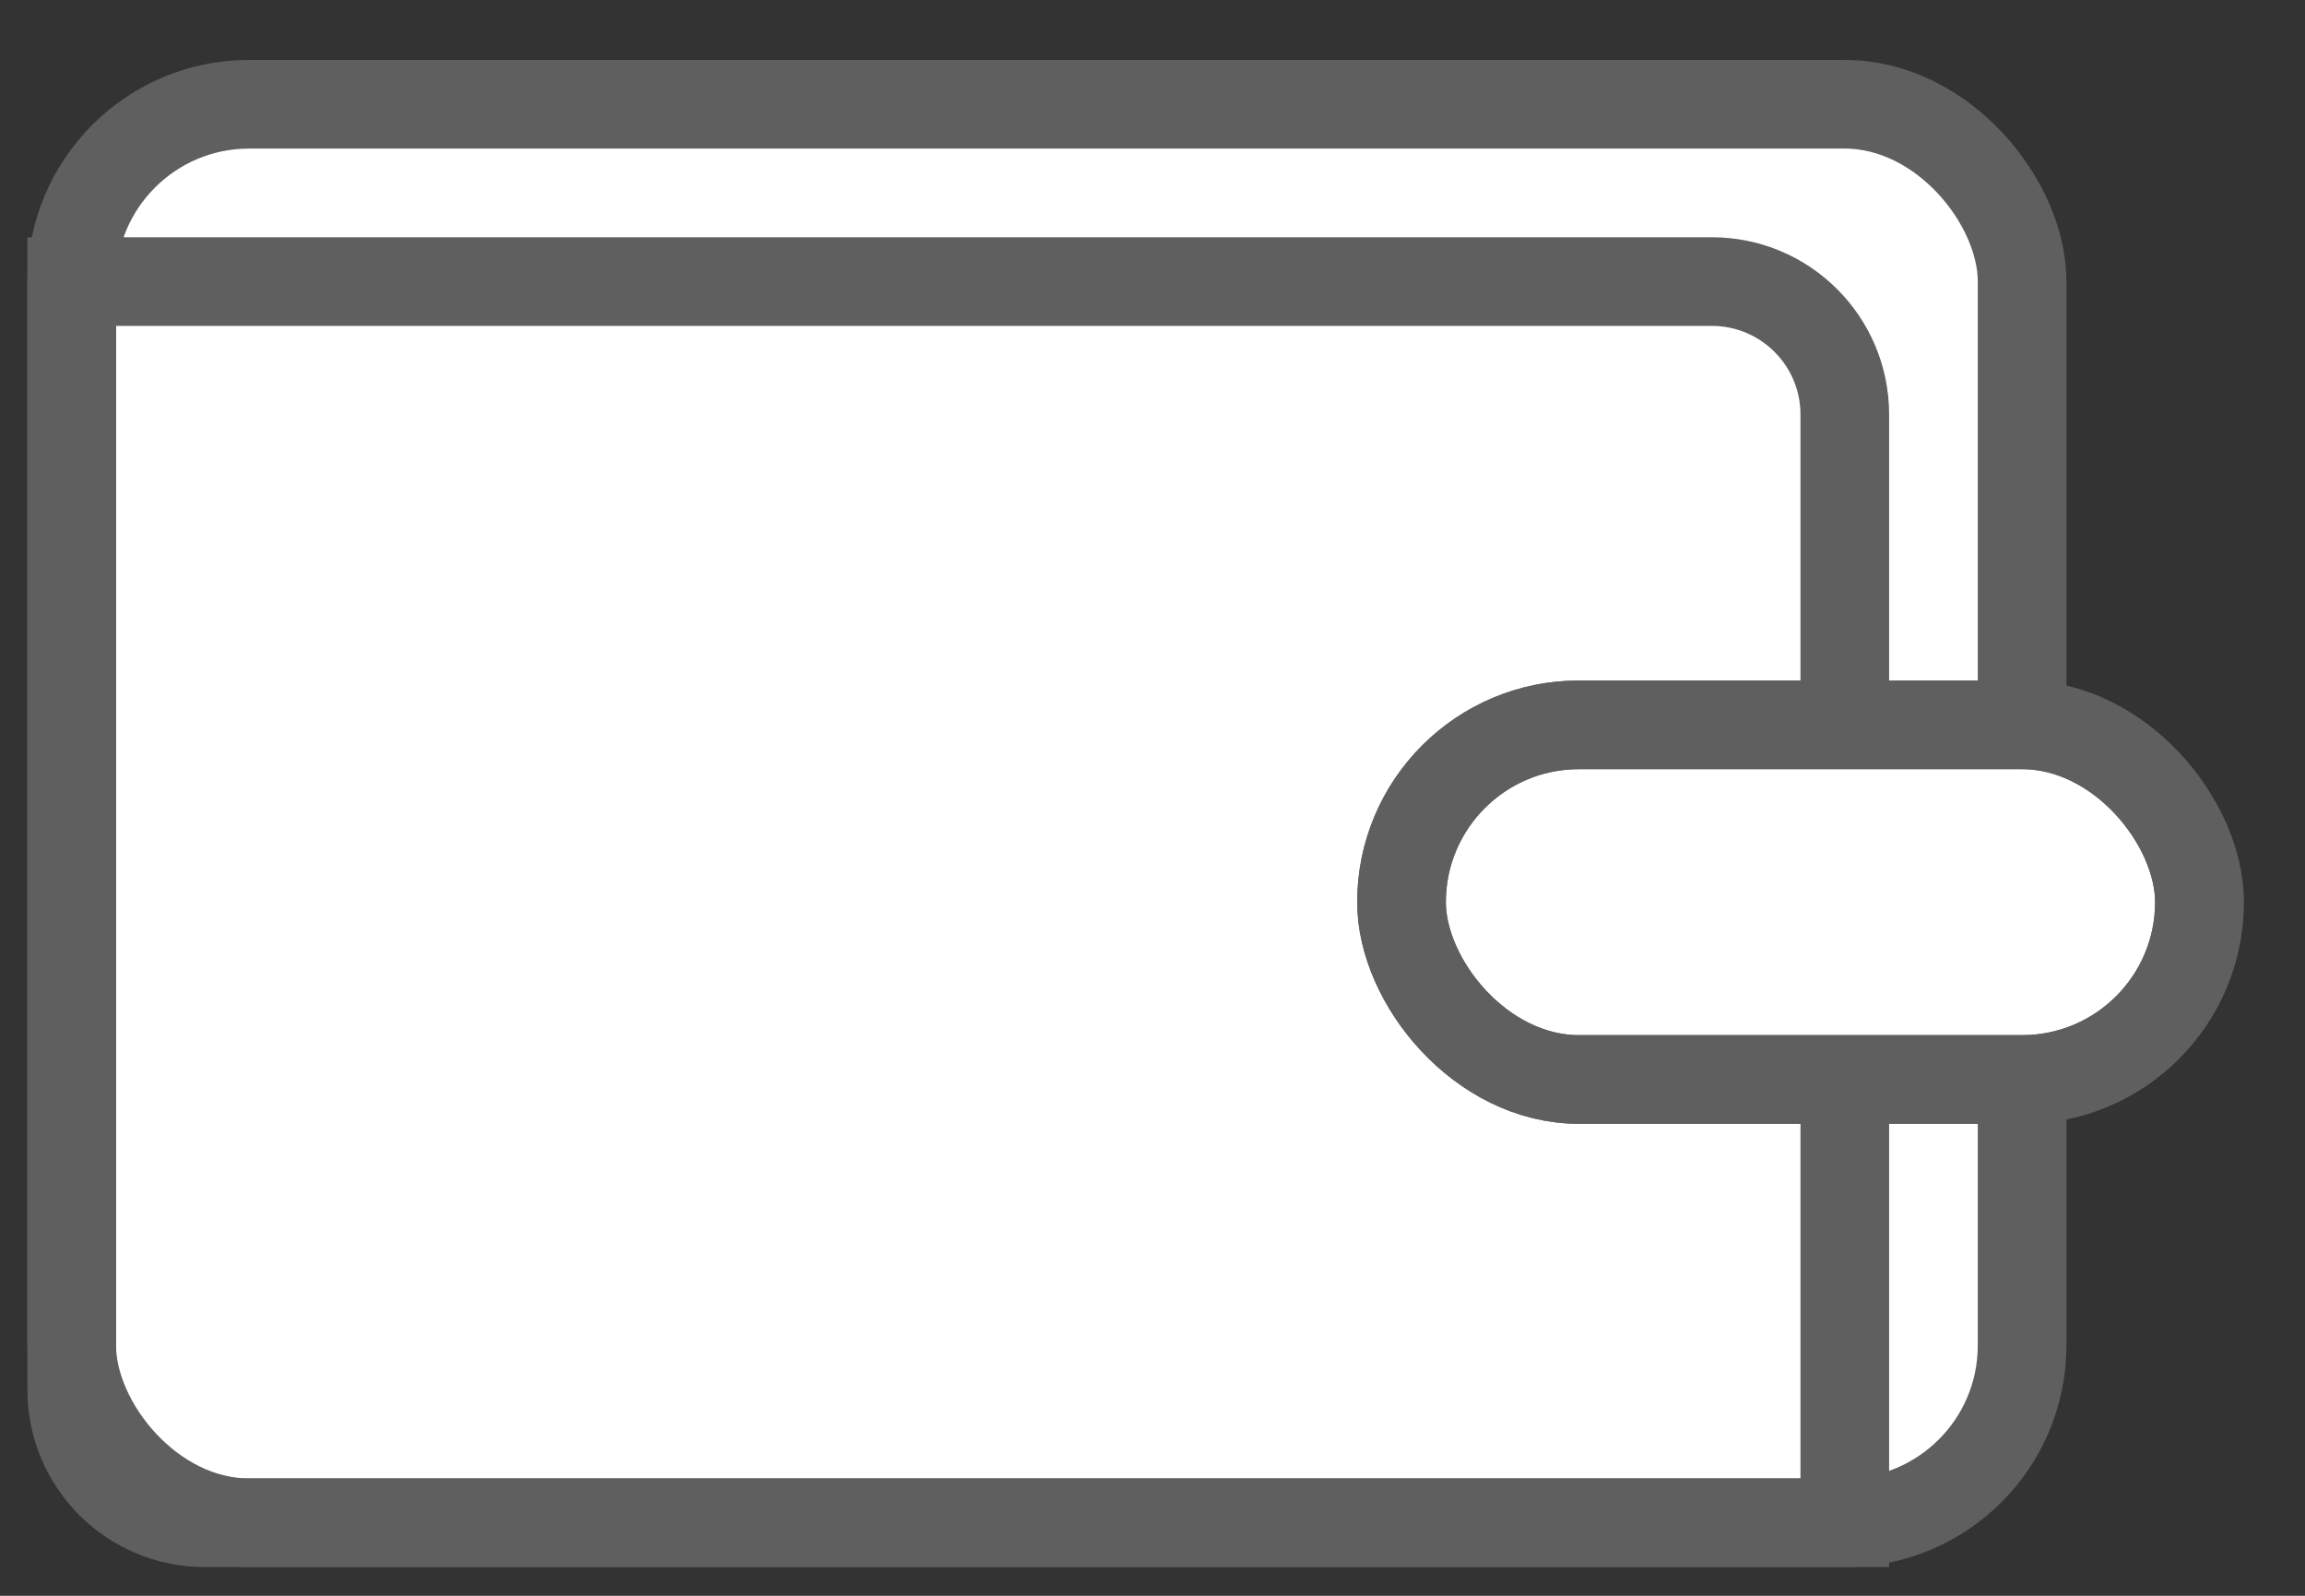 <?xml version="1.0" encoding="UTF-8"?>
<svg width="26px" height="18px" viewBox="0 0 26 18" version="1.1" xmlns="http://www.w3.org/2000/svg" xmlns:xlink="http://www.w3.org/1999/xlink">
    <rect x="0" y="0" width="26" height="18" fill="#333333" stroke="none"/>
    <!-- Generator: Sketch 61.2 (89653) - https://sketch.com -->
    <title>Group 2</title>
    <desc>Created with Sketch.</desc>
    <g id="Page-1" stroke="none" stroke-width="1" fill="none" fill-rule="evenodd">
        <g id="Icon-/-30-/-settings-atm-record" transform="translate(-2, -6)" stroke="#5F5F5F">
            <g id="Group-2" transform="translate(2, 6)">
                <rect id="Rectangle-6" fill="#FFFFFF" x="0.809" y="1.176" width="22" height="16" rx="2"></rect>
                <path d="M0.809,3.176 L0.809,15.676 C0.809,16.504 1.48,17.176 2.309,17.176 L20.809,17.176 L20.809,4.676 C20.809,3.847 20.137,3.176 19.309,3.176 L0.809,3.176 Z" id="Rectangle-6"></path>
                <rect id="Rectangle" fill="#FFFFFF" x="15.809" y="8.176" width="9" height="4" rx="2"></rect>
                <rect id="Rectangle" x="15.809" y="8.176" width="9" height="4" rx="2"></rect>
            </g>
        </g>
    </g>
</svg>